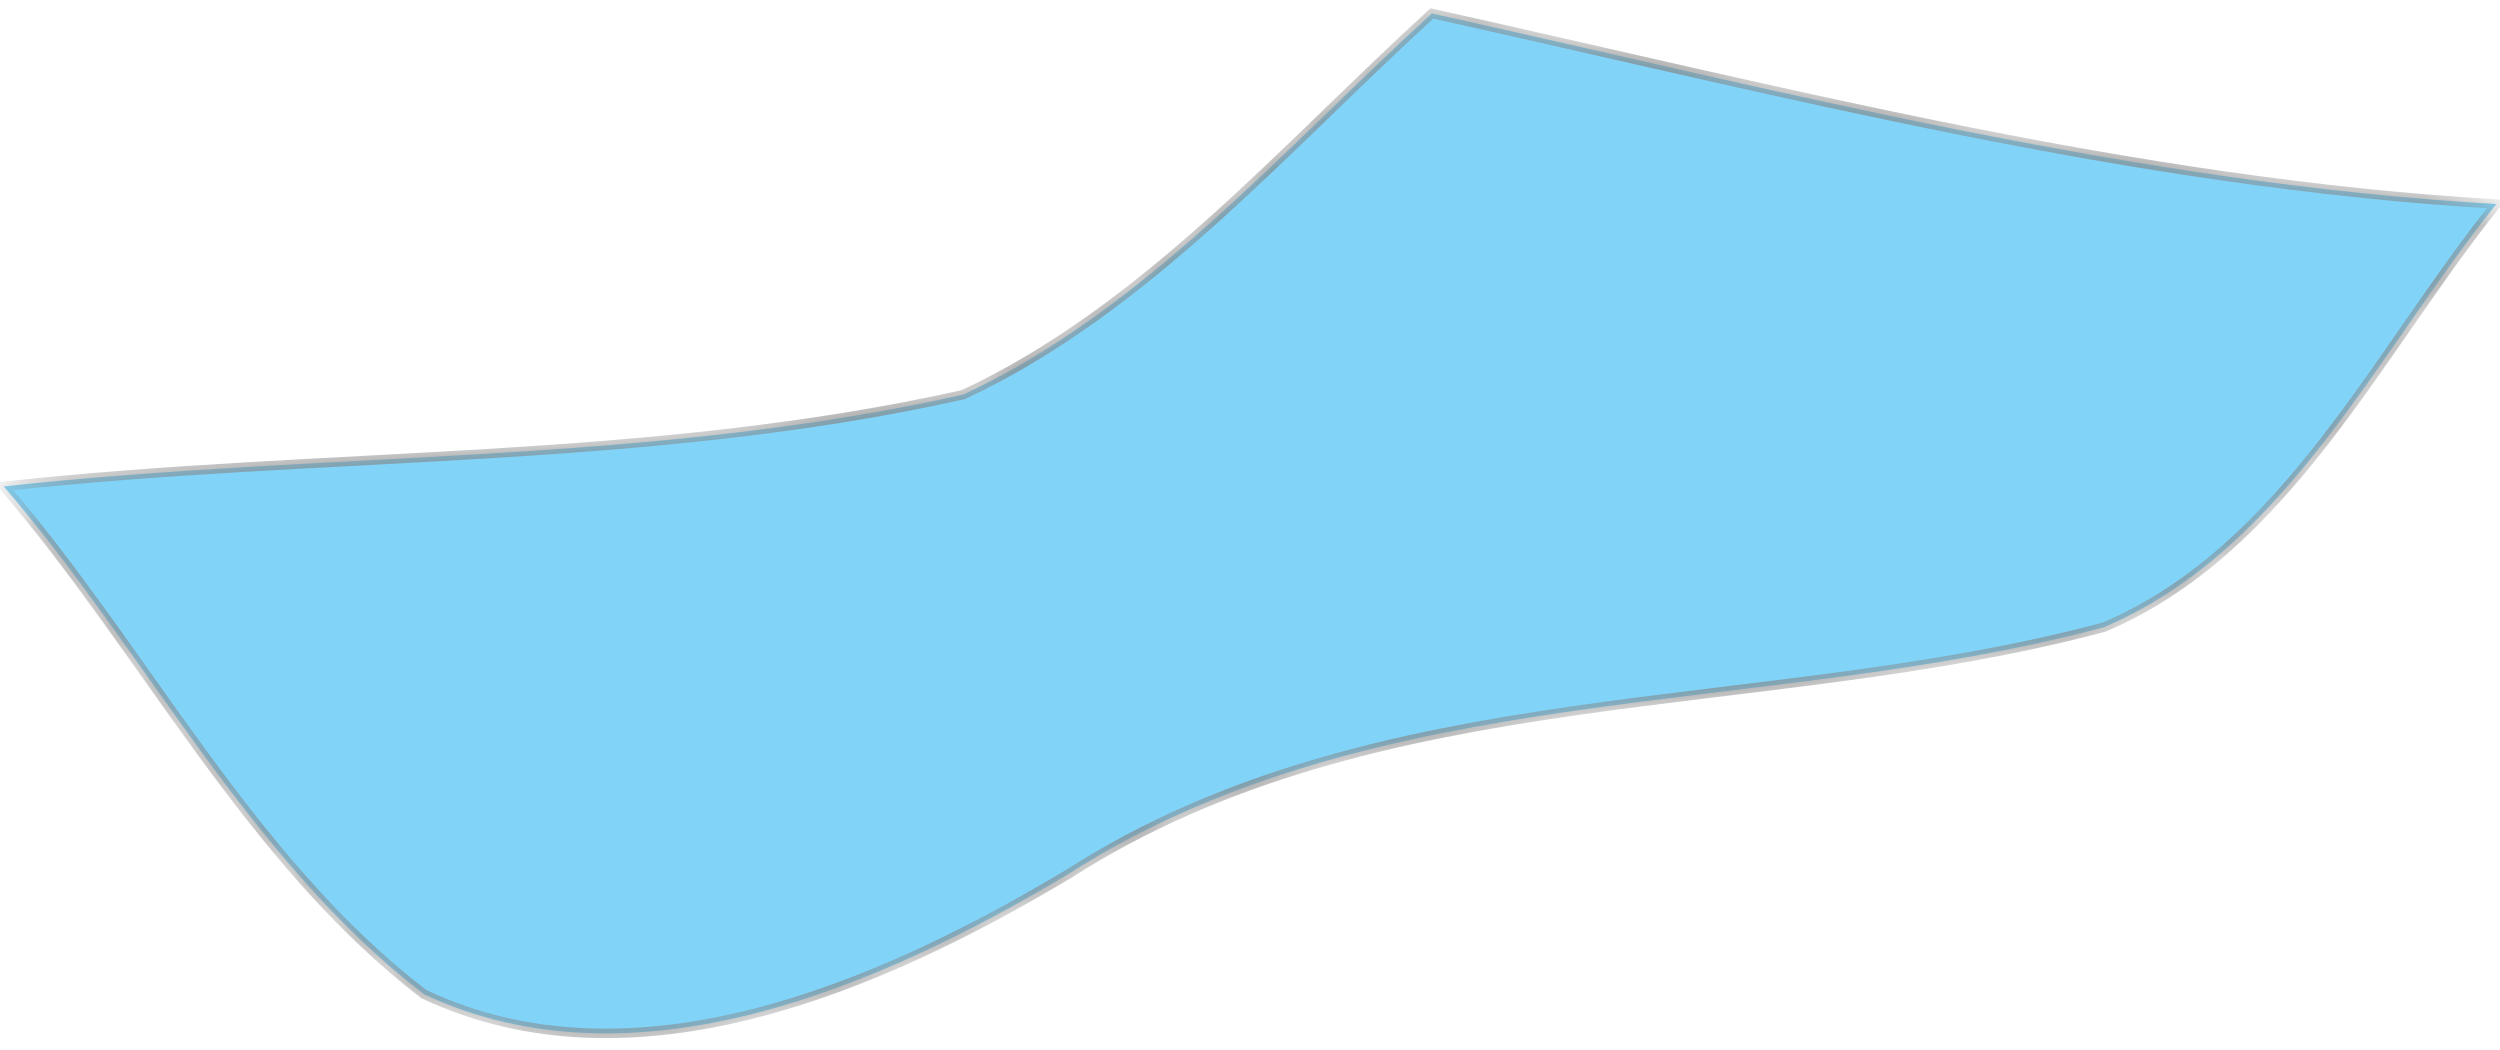 ﻿<?xml version="1.0" encoding="utf-8"?>
<svg version="1.1" xmlns:xlink="http://www.w3.org/1999/xlink" width="50px" height="21px" xmlns="http://www.w3.org/2000/svg">
  <defs>
    <mask fill="white" id="clip75">
      <path d="M 49.926 4.081  C 42.643 3.657  35.64 1.822  28.637 0.269  C 25.696 2.951  22.904 6.199  19.262 7.893  C 12.96 9.304  6.517 9.022  0.074 9.728  C 2.876 12.975  4.976 17.201  8.478 19.884  C 12.679 21.86  17.581 19.743  21.363 17.484  C 27.525 13.531  35.22 14.378  42.082 12.543  C 45.724 10.99  47.545 7.046  49.926 4.081  Z " fill-rule="evenodd" />
    </mask>
  </defs>
  <g transform="matrix(1 0 0 1 -115 -314 )">
    <path d="M 49.926 4.081  C 42.643 3.657  35.64 1.822  28.637 0.269  C 25.696 2.951  22.904 6.199  19.262 7.893  C 12.96 9.304  6.517 9.022  0.074 9.728  C 2.876 12.975  4.976 17.201  8.478 19.884  C 12.679 21.86  17.581 19.743  21.363 17.484  C 27.525 13.531  35.22 14.378  42.082 12.543  C 45.724 10.99  47.545 7.046  49.926 4.081  Z " fill-rule="nonzero" fill="#81d3f8" stroke="none" transform="matrix(1 0 0 1 115 314 )" />
    <path d="M 49.926 4.081  C 42.643 3.657  35.64 1.822  28.637 0.269  C 25.696 2.951  22.904 6.199  19.262 7.893  C 12.96 9.304  6.517 9.022  0.074 9.728  C 2.876 12.975  4.976 17.201  8.478 19.884  C 12.679 21.86  17.581 19.743  21.363 17.484  C 27.525 13.531  35.22 14.378  42.082 12.543  C 45.724 10.99  47.545 7.046  49.926 4.081  Z " stroke-width="0.189" stroke="#848484" fill="none" transform="matrix(1 0 0 1 115 314 )" mask="url(#clip75)" />
  </g>
</svg>
